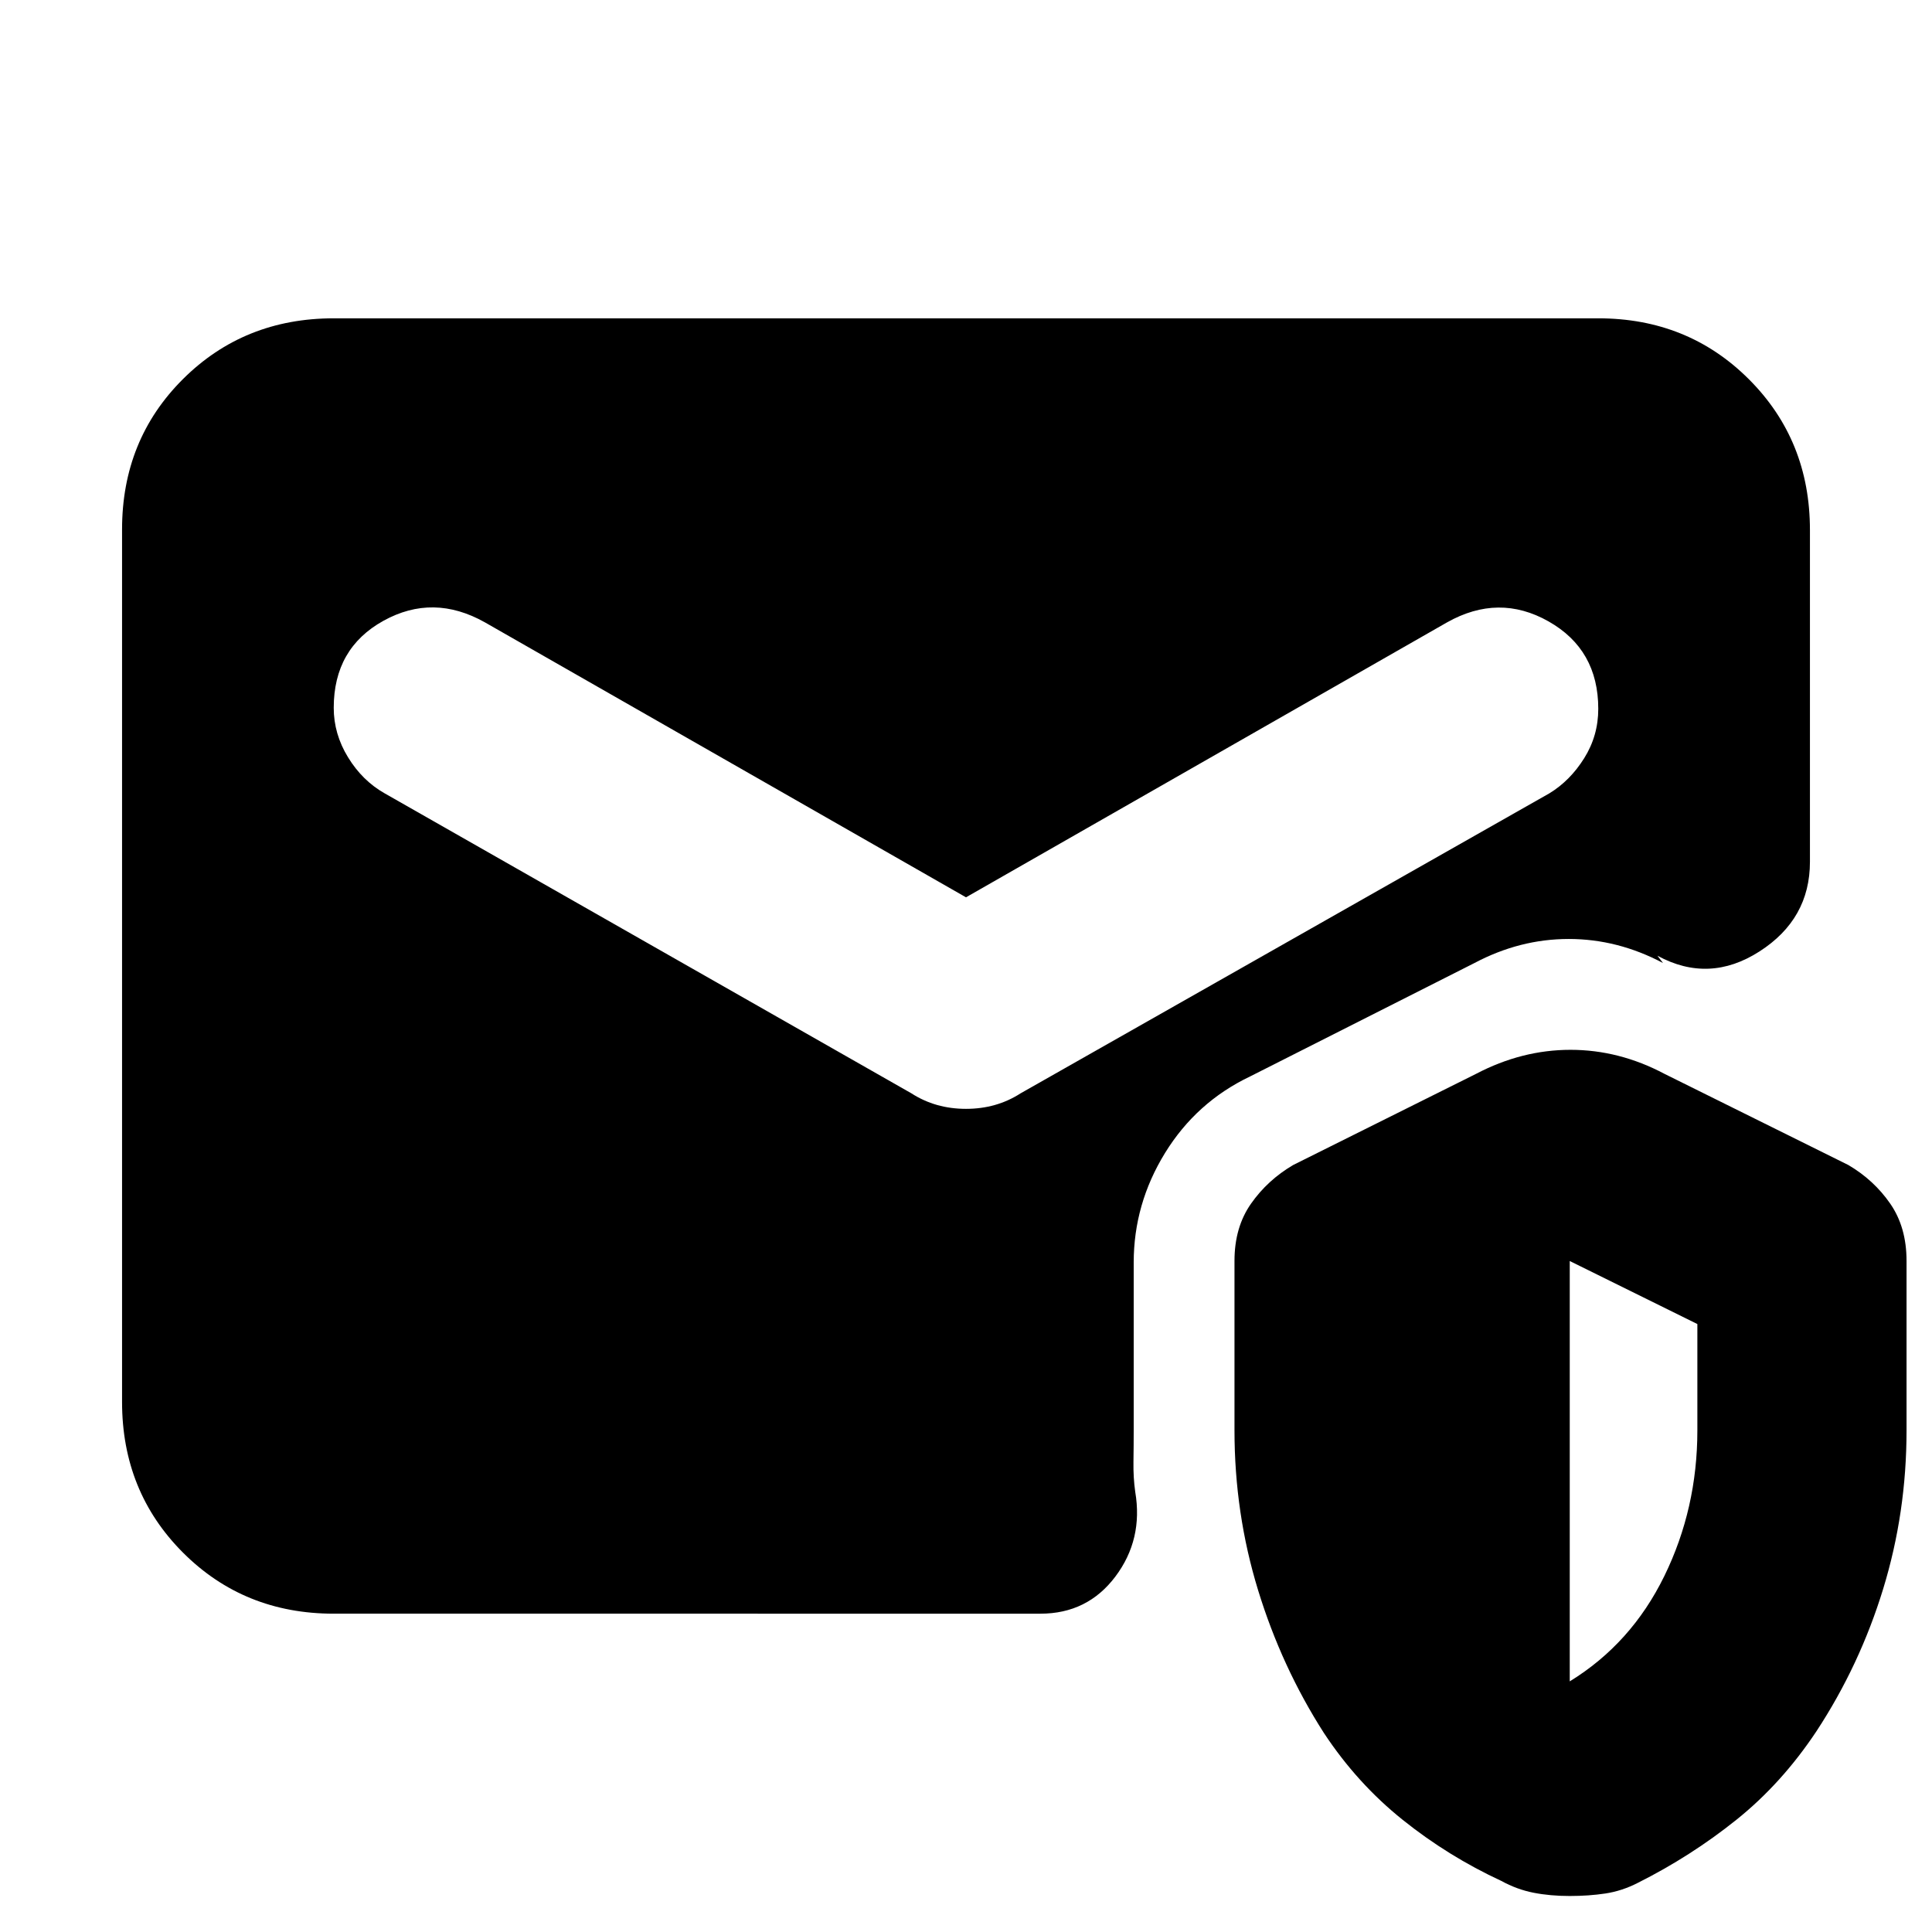 <svg xmlns="http://www.w3.org/2000/svg" height="20" viewBox="0 -960 960 960" width="20"><path d="M165.83-158.17q-44.57 0-74.88-30.32-30.3-30.31-30.3-74.9v-433.55q0-44.58 30.3-74.73 30.31-30.16 74.88-30.16h628.34q44.57 0 74.88 30.31 30.3 30.3 30.3 74.87v164.91q0 28.41-25.06 44.5-25.05 16.09-50.72 2.13l2.78 3.63q-22.55-11.95-46.85-11.95t-46.85 11.95l-111.5 56.37q-26.67 12.72-42.25 38.01-15.57 25.3-15.57 54.45v83.41q0 7.58-.12 15.55-.12 7.97.88 14.97 4 23.68-9.87 42.11-13.88 18.44-37.24 18.44H165.83ZM780-17.89q-9.72 0-17.99-1.62-8.27-1.62-15.99-5.86-26.41-12.24-49.03-30.36-22.62-18.12-39.12-43.12-20.98-32.72-32.72-70.95-11.74-38.23-11.74-79.44v-84.26q0-16.7 8.22-28.41 8.22-11.72 20.94-19.2l90.84-45.28q22.79-11.96 46.97-11.96t46.73 11.96l91.32 45.28q12.72 7.48 20.82 19.2 8.1 11.71 8.1 28.41v84.26q0 40.87-11.62 78.77t-33.08 70.62q-17.26 26-39.88 44.12-22.62 18.12-49.03 31.36-7.83 4-16.04 5.24-8.22 1.24-17.7 1.24Zm0-106.65q30.57-18.76 46.99-52.32 16.42-33.55 16.42-72.38v-52.85L780-333.41v208.87ZM480-514.13 240.98-650.74q-25.72-14.48-50.44-.8-24.71 13.67-24.71 43.26 0 12.98 7.12 24.6 7.12 11.61 18.12 17.85l261.78 149.09q11.95 7.72 27.15 7.72t27.15-7.72l262.78-149.09q10.24-6.24 17.24-17.41 7-11.18 7-24.54 0-29.46-24.71-43.45-24.72-13.99-50.44.49L480-514.13Z"/></svg>